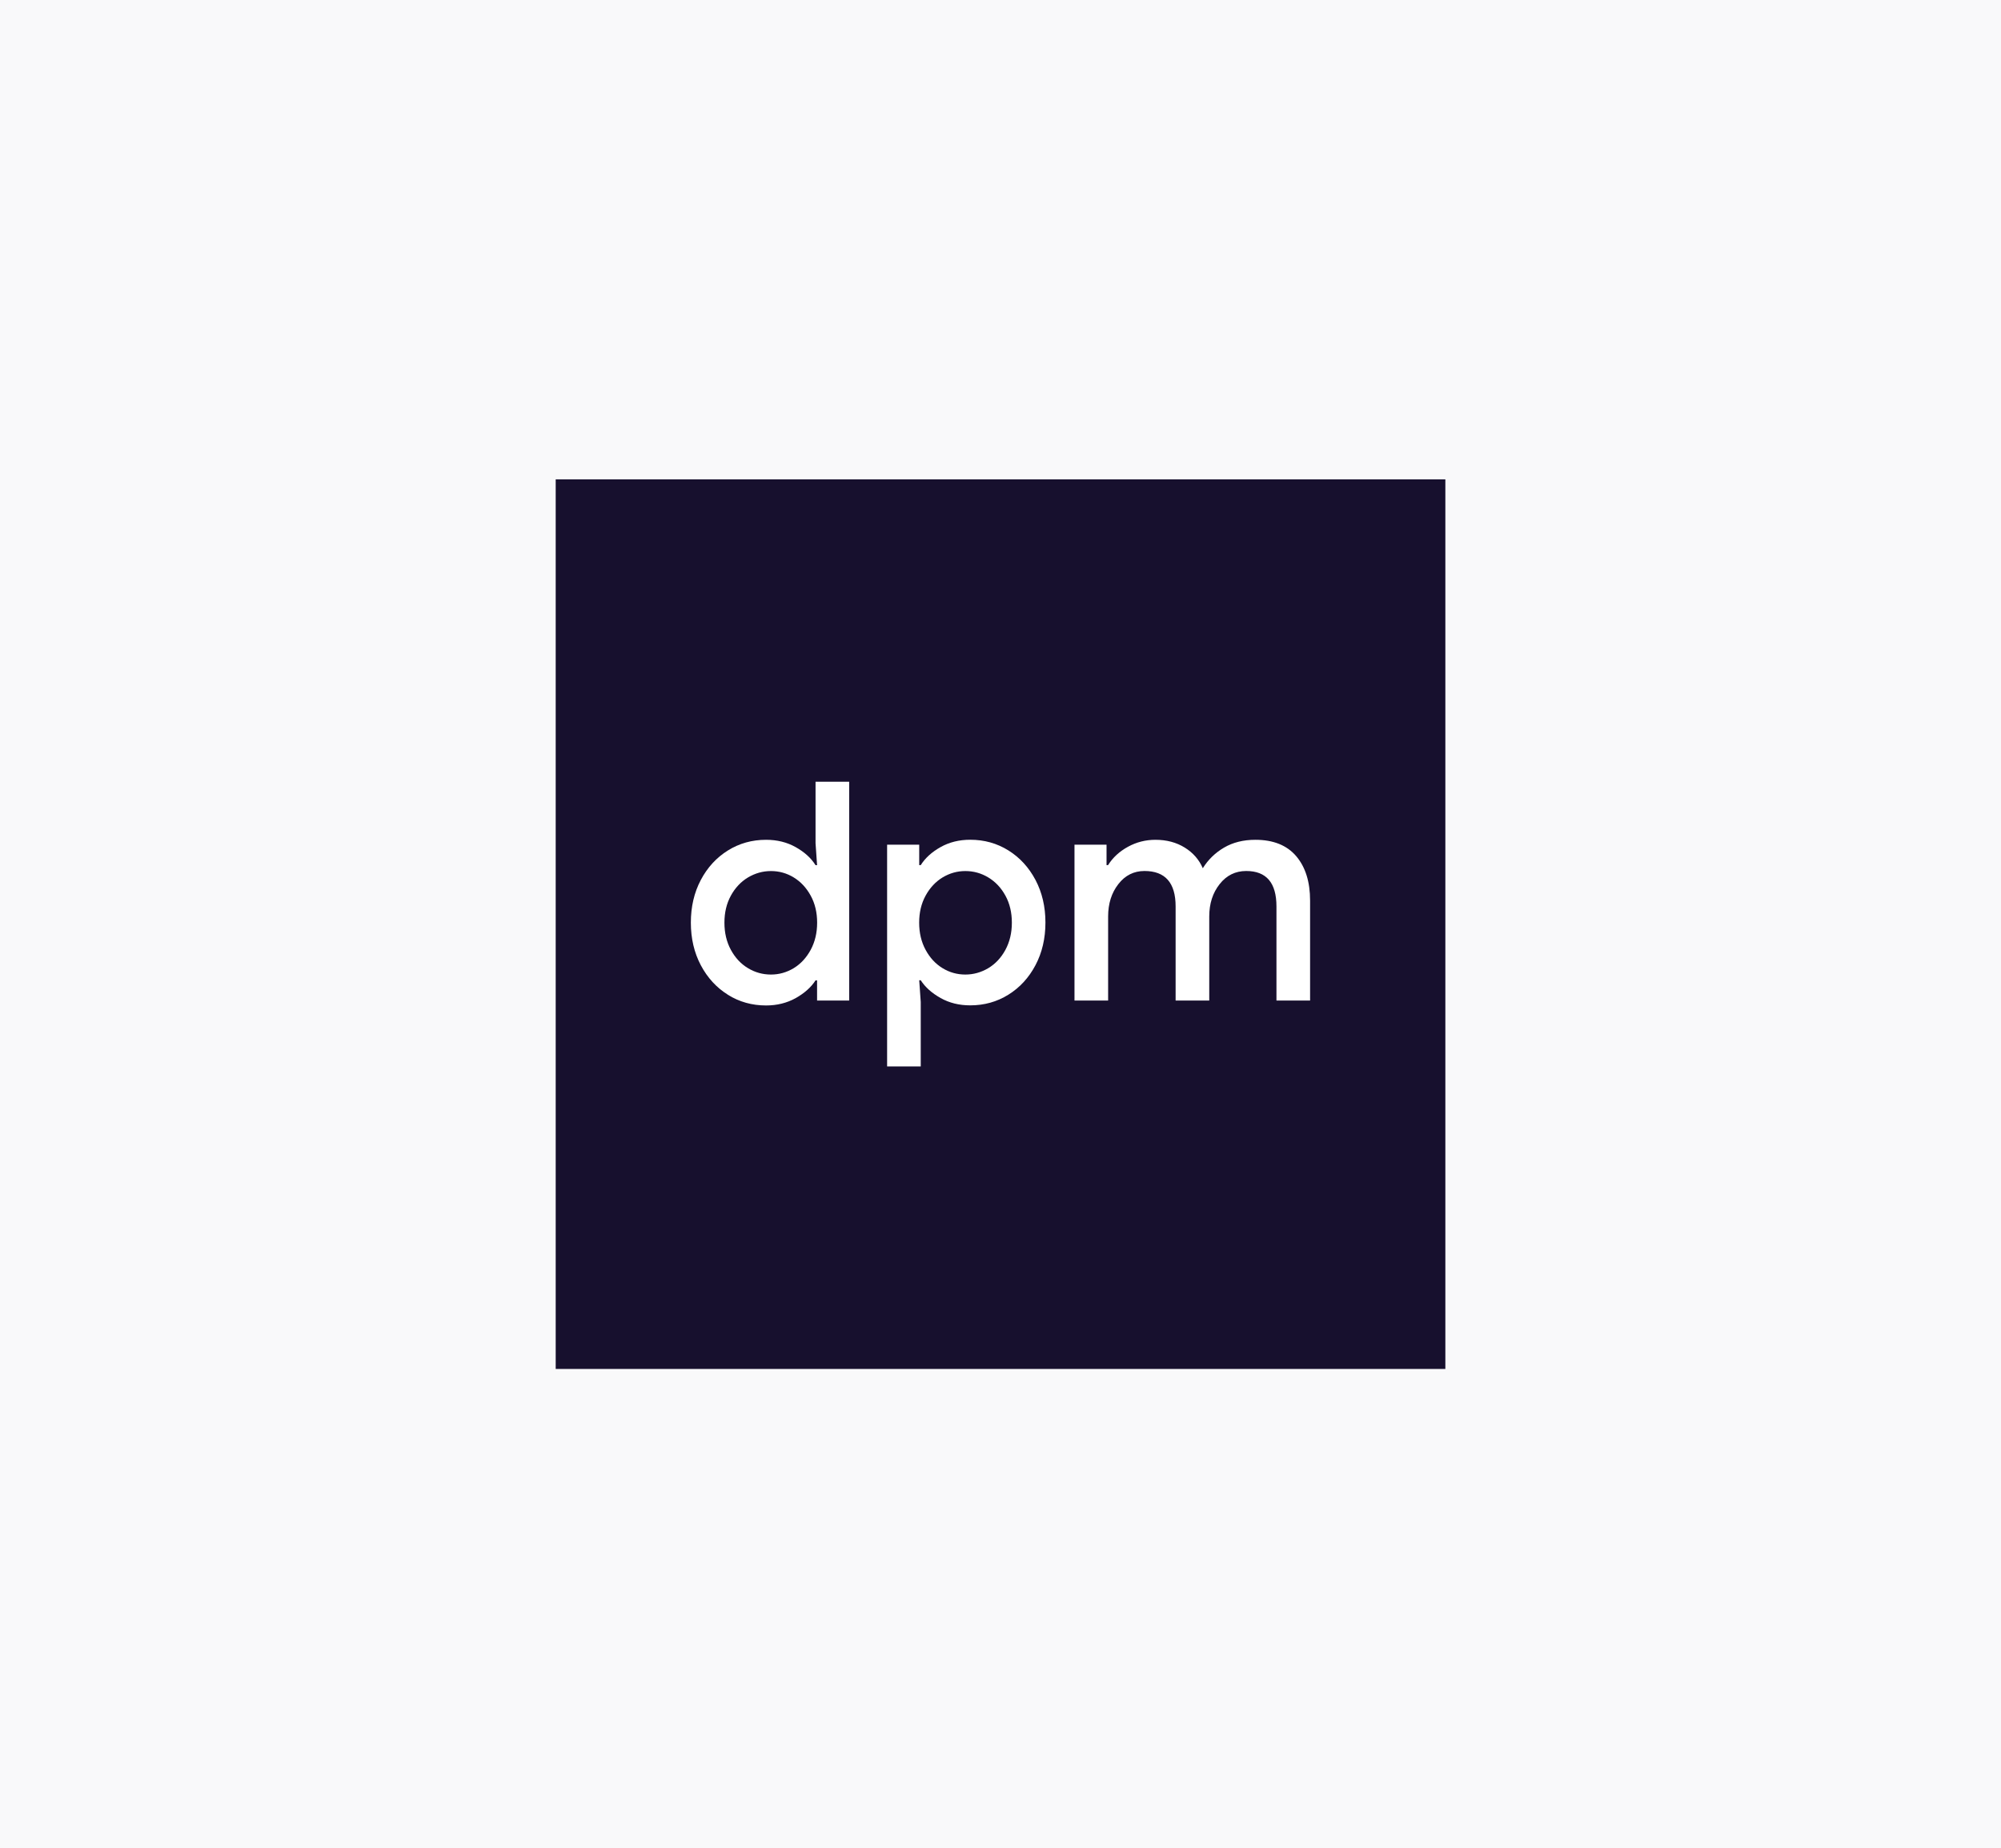 <?xml version="1.0" encoding="UTF-8"?>
<svg id="Layer_2" data-name="Layer 2" xmlns="http://www.w3.org/2000/svg" viewBox="0 0 354 327">
  <defs>
    <style>
      .cls-1 {
        fill: #f9f9fa;
      }

      .cls-2 {
        fill: #17102e;
      }

      .cls-3 {
        fill: #fff;
      }
    </style>
  </defs>
  <g id="Layer_1-2" data-name="Layer 1">
    <g>
      <rect class="cls-1" width="354" height="327"/>
      <g>
        <rect class="cls-2" x="98.31" y="84.81" width="157.39" height="157.39"/>
        <g>
          <path class="cls-3" d="M128.77,175.99c-2.02-1.26-3.61-3-4.79-5.22-1.17-2.22-1.76-4.73-1.76-7.54s.59-5.33,1.76-7.54c1.17-2.22,2.77-3.96,4.79-5.22,2.02-1.26,4.27-1.89,6.76-1.89,1.95,0,3.69.43,5.24,1.3,1.55.87,2.72,1.93,3.51,3.19h.27l-.27-3.89v-10.87h5.95v38.71h-5.68v-3.57h-.27c-.79,1.23-1.97,2.27-3.51,3.14-1.55.86-3.3,1.3-5.24,1.3-2.49,0-4.74-.63-6.76-1.89ZM140.42,171.29c1.24-.76,2.24-1.84,3-3.24.76-1.41,1.14-3.01,1.14-4.81s-.38-3.4-1.14-4.78c-.76-1.39-1.76-2.46-3-3.22s-2.59-1.13-4.03-1.13-2.79.38-4.06,1.13c-1.26.76-2.27,1.83-3.03,3.22s-1.14,2.98-1.14,4.78.38,3.41,1.14,4.81,1.77,2.49,3.03,3.24c1.26.76,2.61,1.13,4.06,1.13s2.78-.38,4.03-1.13Z"/>
          <path class="cls-3" d="M156.94,149.44h5.68v3.62h.27c.79-1.26,1.96-2.32,3.51-3.19,1.55-.87,3.3-1.3,5.24-1.3,2.49,0,4.74.63,6.76,1.89,2.02,1.26,3.61,3,4.79,5.22,1.17,2.22,1.76,4.73,1.76,7.54s-.59,5.33-1.76,7.54c-1.17,2.22-2.77,3.96-4.79,5.22-2.02,1.26-4.27,1.89-6.76,1.89-1.95,0-3.7-.43-5.24-1.3-1.55-.87-2.72-1.91-3.51-3.14h-.27l.27,3.84v11.41h-5.95v-39.25ZM174.84,171.29c1.26-.76,2.27-1.84,3.03-3.24.76-1.41,1.14-3.01,1.14-4.81s-.38-3.4-1.14-4.78c-.76-1.39-1.77-2.46-3.03-3.22-1.26-.76-2.61-1.13-4.06-1.13s-2.78.38-4.03,1.13c-1.24.76-2.24,1.83-3,3.22-.76,1.39-1.14,2.98-1.14,4.78s.38,3.41,1.14,4.81c.76,1.41,1.76,2.49,3,3.24,1.24.76,2.59,1.13,4.03,1.13s2.79-.38,4.06-1.13Z"/>
          <path class="cls-3" d="M190.08,149.44h5.68v3.62h.27c.83-1.33,2-2.41,3.51-3.24,1.51-.83,3.14-1.24,4.87-1.24,1.98,0,3.71.46,5.19,1.38,1.48.92,2.54,2.14,3.19,3.65.94-1.51,2.19-2.73,3.76-3.65,1.57-.92,3.42-1.38,5.54-1.38,3.17,0,5.58.97,7.22,2.89,1.64,1.93,2.46,4.55,2.46,7.87v17.68h-5.95v-16.65c0-4.18-1.78-6.27-5.35-6.27-1.91,0-3.48.77-4.7,2.32-1.23,1.55-1.84,3.46-1.84,5.73v14.87h-5.95v-16.65c0-4.18-1.84-6.27-5.51-6.27-1.87,0-3.42.77-4.62,2.32-1.21,1.55-1.81,3.46-1.81,5.73v14.87h-5.95v-27.58Z"/>
        </g>
      </g>
    </g>
  </g>
</svg>